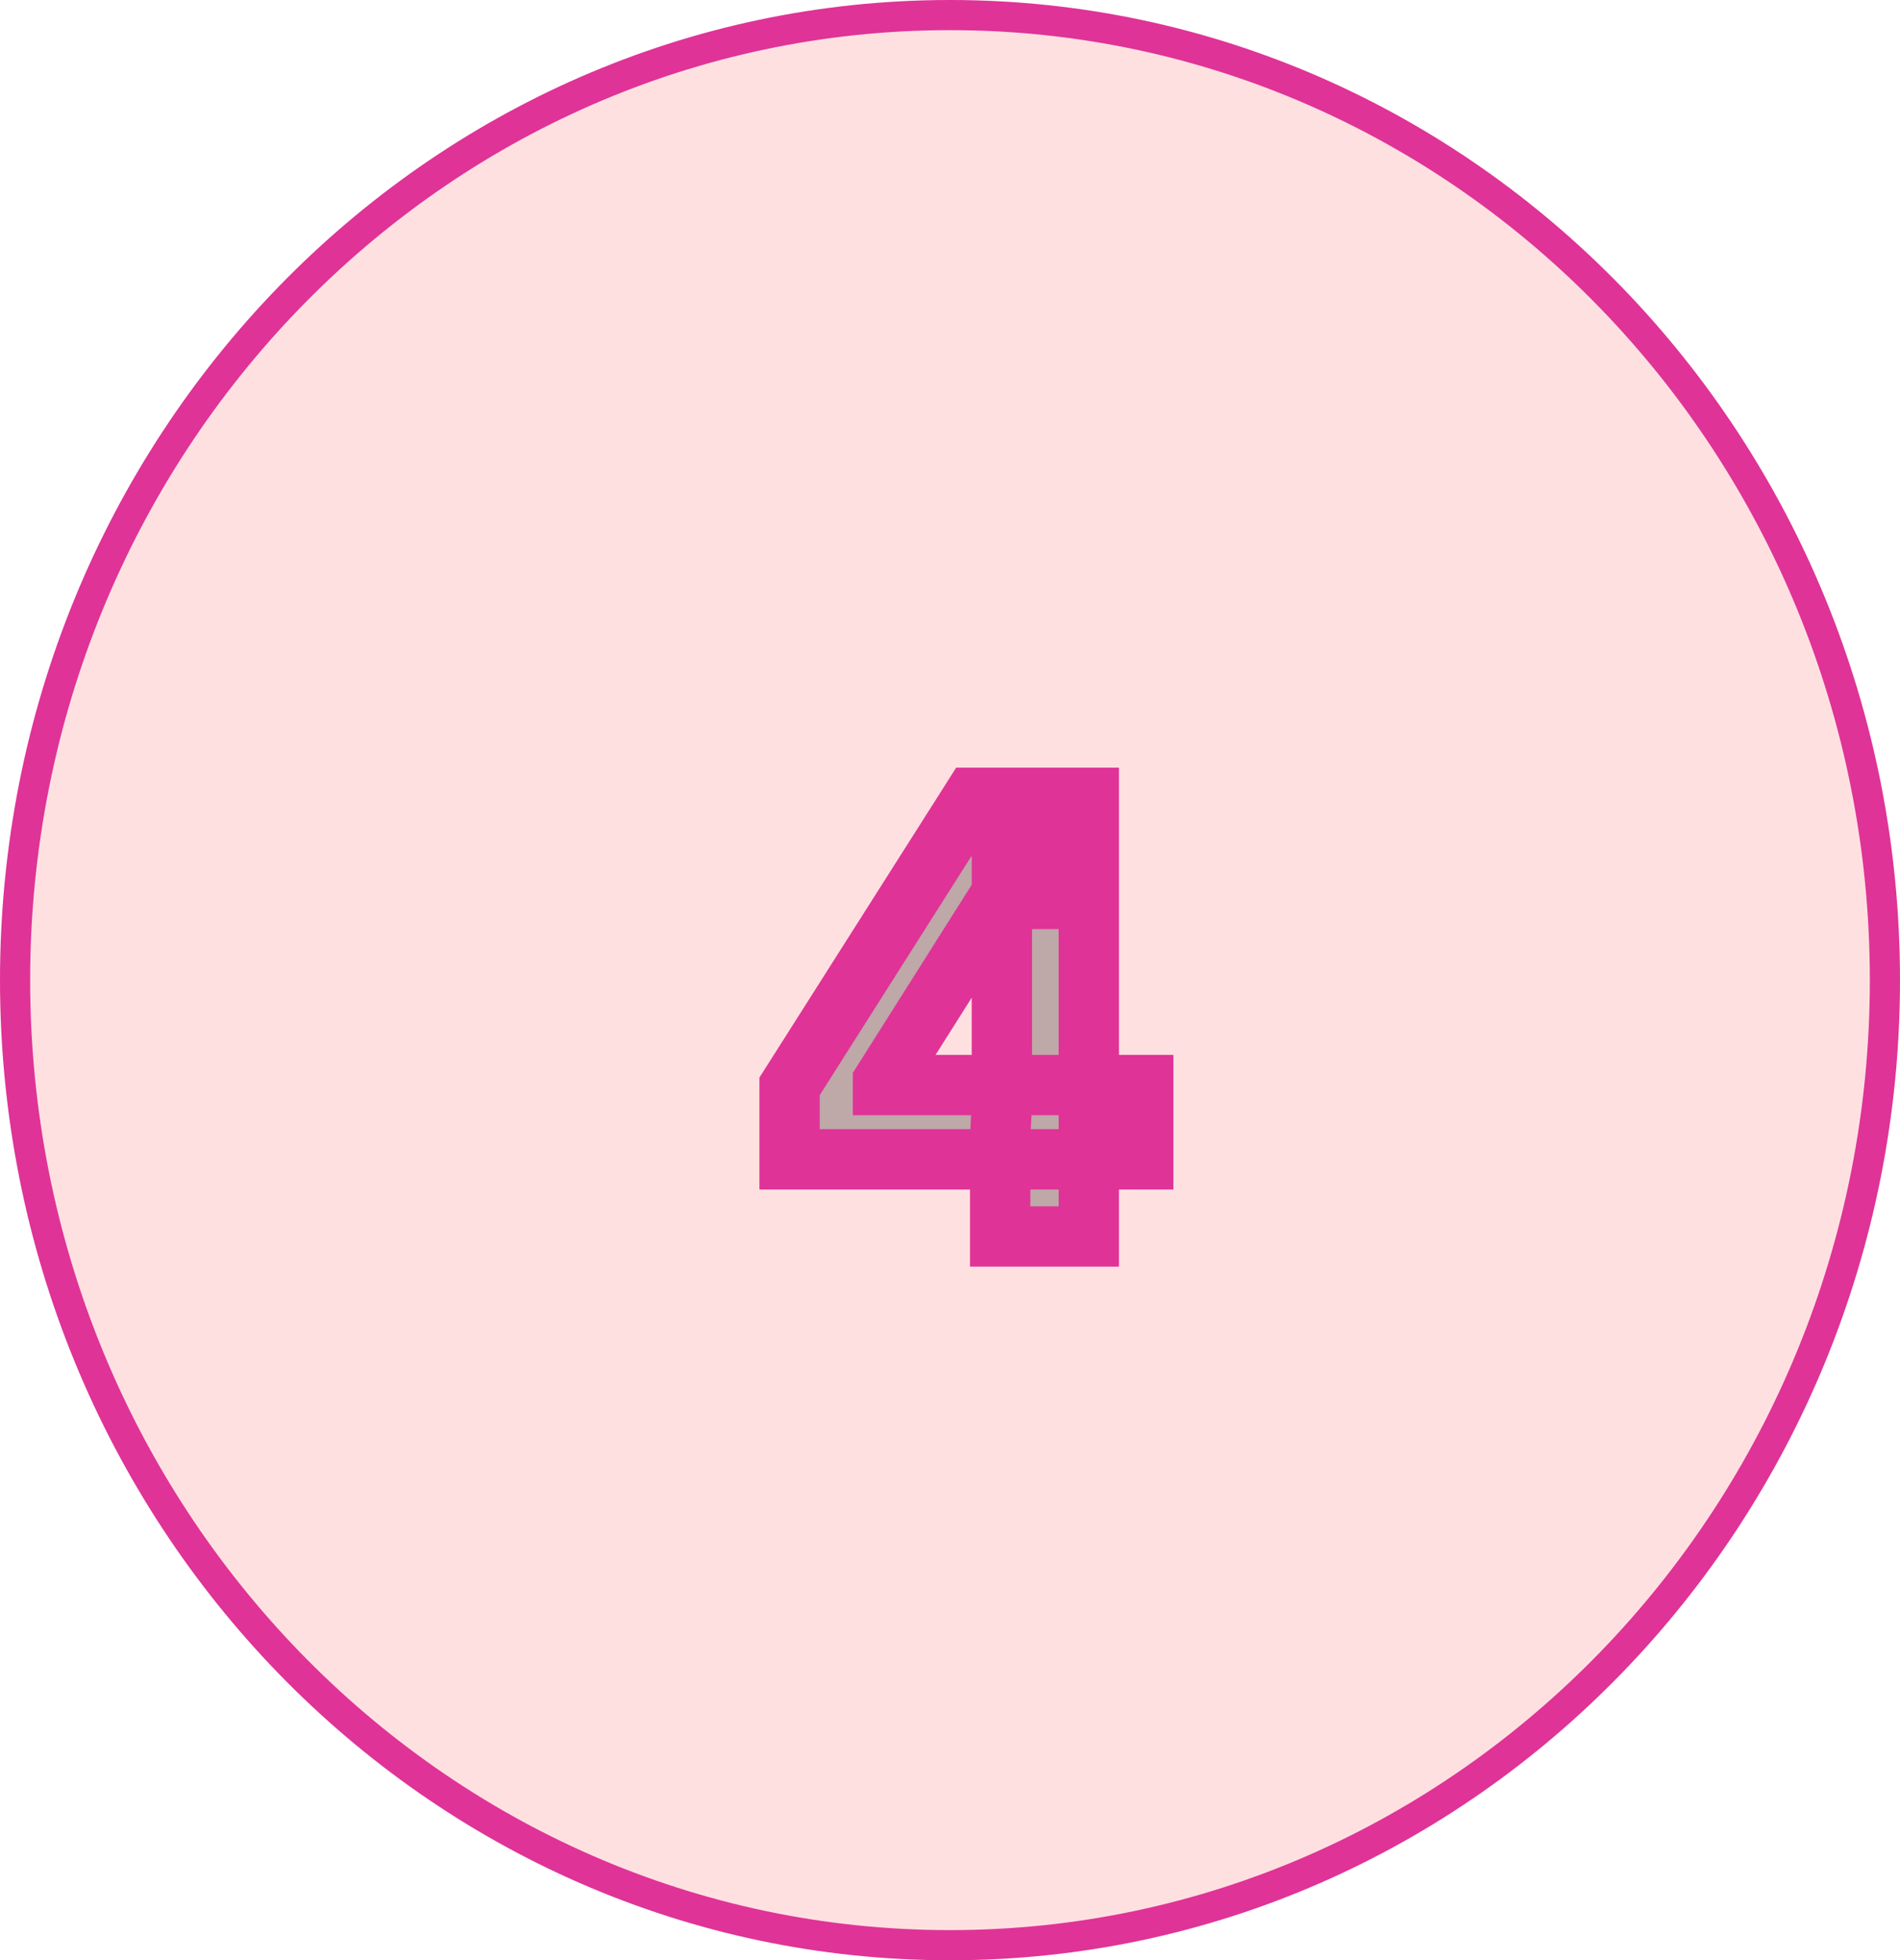 <svg width="63" height="65" viewBox="0 0 63 65" fill="none" xmlns="http://www.w3.org/2000/svg">
<path d="M62.5 32.5C62.5 50.188 48.606 64.5 31.5 64.5C14.394 64.5 0.5 50.188 0.5 32.5C0.5 14.812 14.394 0.5 31.5 0.5C48.606 0.5 62.5 14.812 62.5 32.5Z" fill="#FEE0E0" stroke="#DF3397"/>
<g filter="url(#filter0_b_2_93)">
<path d="M26.181 38.443V36.021L32.254 26.454H34.342V29.807H33.106L29.278 35.865V35.979H37.907V38.443H26.181ZM33.163 41V37.705L33.22 36.632V26.454H36.103V41H33.163Z" fill="black" fill-opacity="0.25"/>
<path d="M26.181 38.443H25.181V39.443H26.181V38.443ZM26.181 36.021L25.337 35.485L25.181 35.731V36.021H26.181ZM32.254 26.454V25.454H31.704L31.41 25.919L32.254 26.454ZM34.342 26.454H35.342V25.454H34.342V26.454ZM34.342 29.807V30.807H35.342V29.807H34.342ZM33.106 29.807V28.807H32.555L32.261 29.273L33.106 29.807ZM29.278 35.865L28.433 35.331L28.278 35.576V35.865H29.278ZM29.278 35.979H28.278V36.979H29.278V35.979ZM37.907 35.979H38.907V34.979H37.907V35.979ZM37.907 38.443V39.443H38.907V38.443H37.907ZM33.163 41H32.163V42H33.163V41ZM33.163 37.705L32.164 37.652L32.163 37.678V37.705H33.163ZM33.22 36.632L34.218 36.685L34.22 36.659V36.632H33.22ZM33.22 26.454V25.454H32.22V26.454H33.22ZM36.103 26.454H37.103V25.454H36.103V26.454ZM36.103 41V42H37.103V41H36.103ZM27.181 38.443V36.021H25.181V38.443H27.181ZM27.026 36.557L33.098 26.99L31.41 25.919L25.337 35.485L27.026 36.557ZM32.254 27.454H34.342V25.454H32.254V27.454ZM33.342 26.454V29.807H35.342V26.454H33.342ZM34.342 28.807H33.106V30.807H34.342V28.807ZM32.261 29.273L28.433 35.331L30.123 36.399L33.952 30.341L32.261 29.273ZM28.278 35.865V35.979H30.278V35.865H28.278ZM29.278 36.979H37.907V34.979H29.278V36.979ZM36.907 35.979V38.443H38.907V35.979H36.907ZM37.907 37.443H26.181V39.443H37.907V37.443ZM34.163 41V37.705H32.163V41H34.163ZM34.162 37.758L34.218 36.685L32.221 36.579L32.164 37.652L34.162 37.758ZM34.22 36.632V26.454H32.22V36.632H34.22ZM33.22 27.454H36.103V25.454H33.22V27.454ZM35.103 26.454V41H37.103V26.454H35.103ZM36.103 40H33.163V42H36.103V40Z" fill="#DF3397"/>
</g>
<defs>
<filter id="filter0_b_2_93" x="22.181" y="22.454" width="19.726" height="22.546" filterUnits="userSpaceOnUse" color-interpolation-filters="sRGB">
<feFlood flood-opacity="0" result="BackgroundImageFix"/>
<feGaussianBlur in="BackgroundImage" stdDeviation="2"/>
<feComposite in2="SourceAlpha" operator="in" result="effect1_backgroundBlur_2_93"/>
<feBlend mode="normal" in="SourceGraphic" in2="effect1_backgroundBlur_2_93" result="shape"/>
</filter>
</defs>
</svg>
